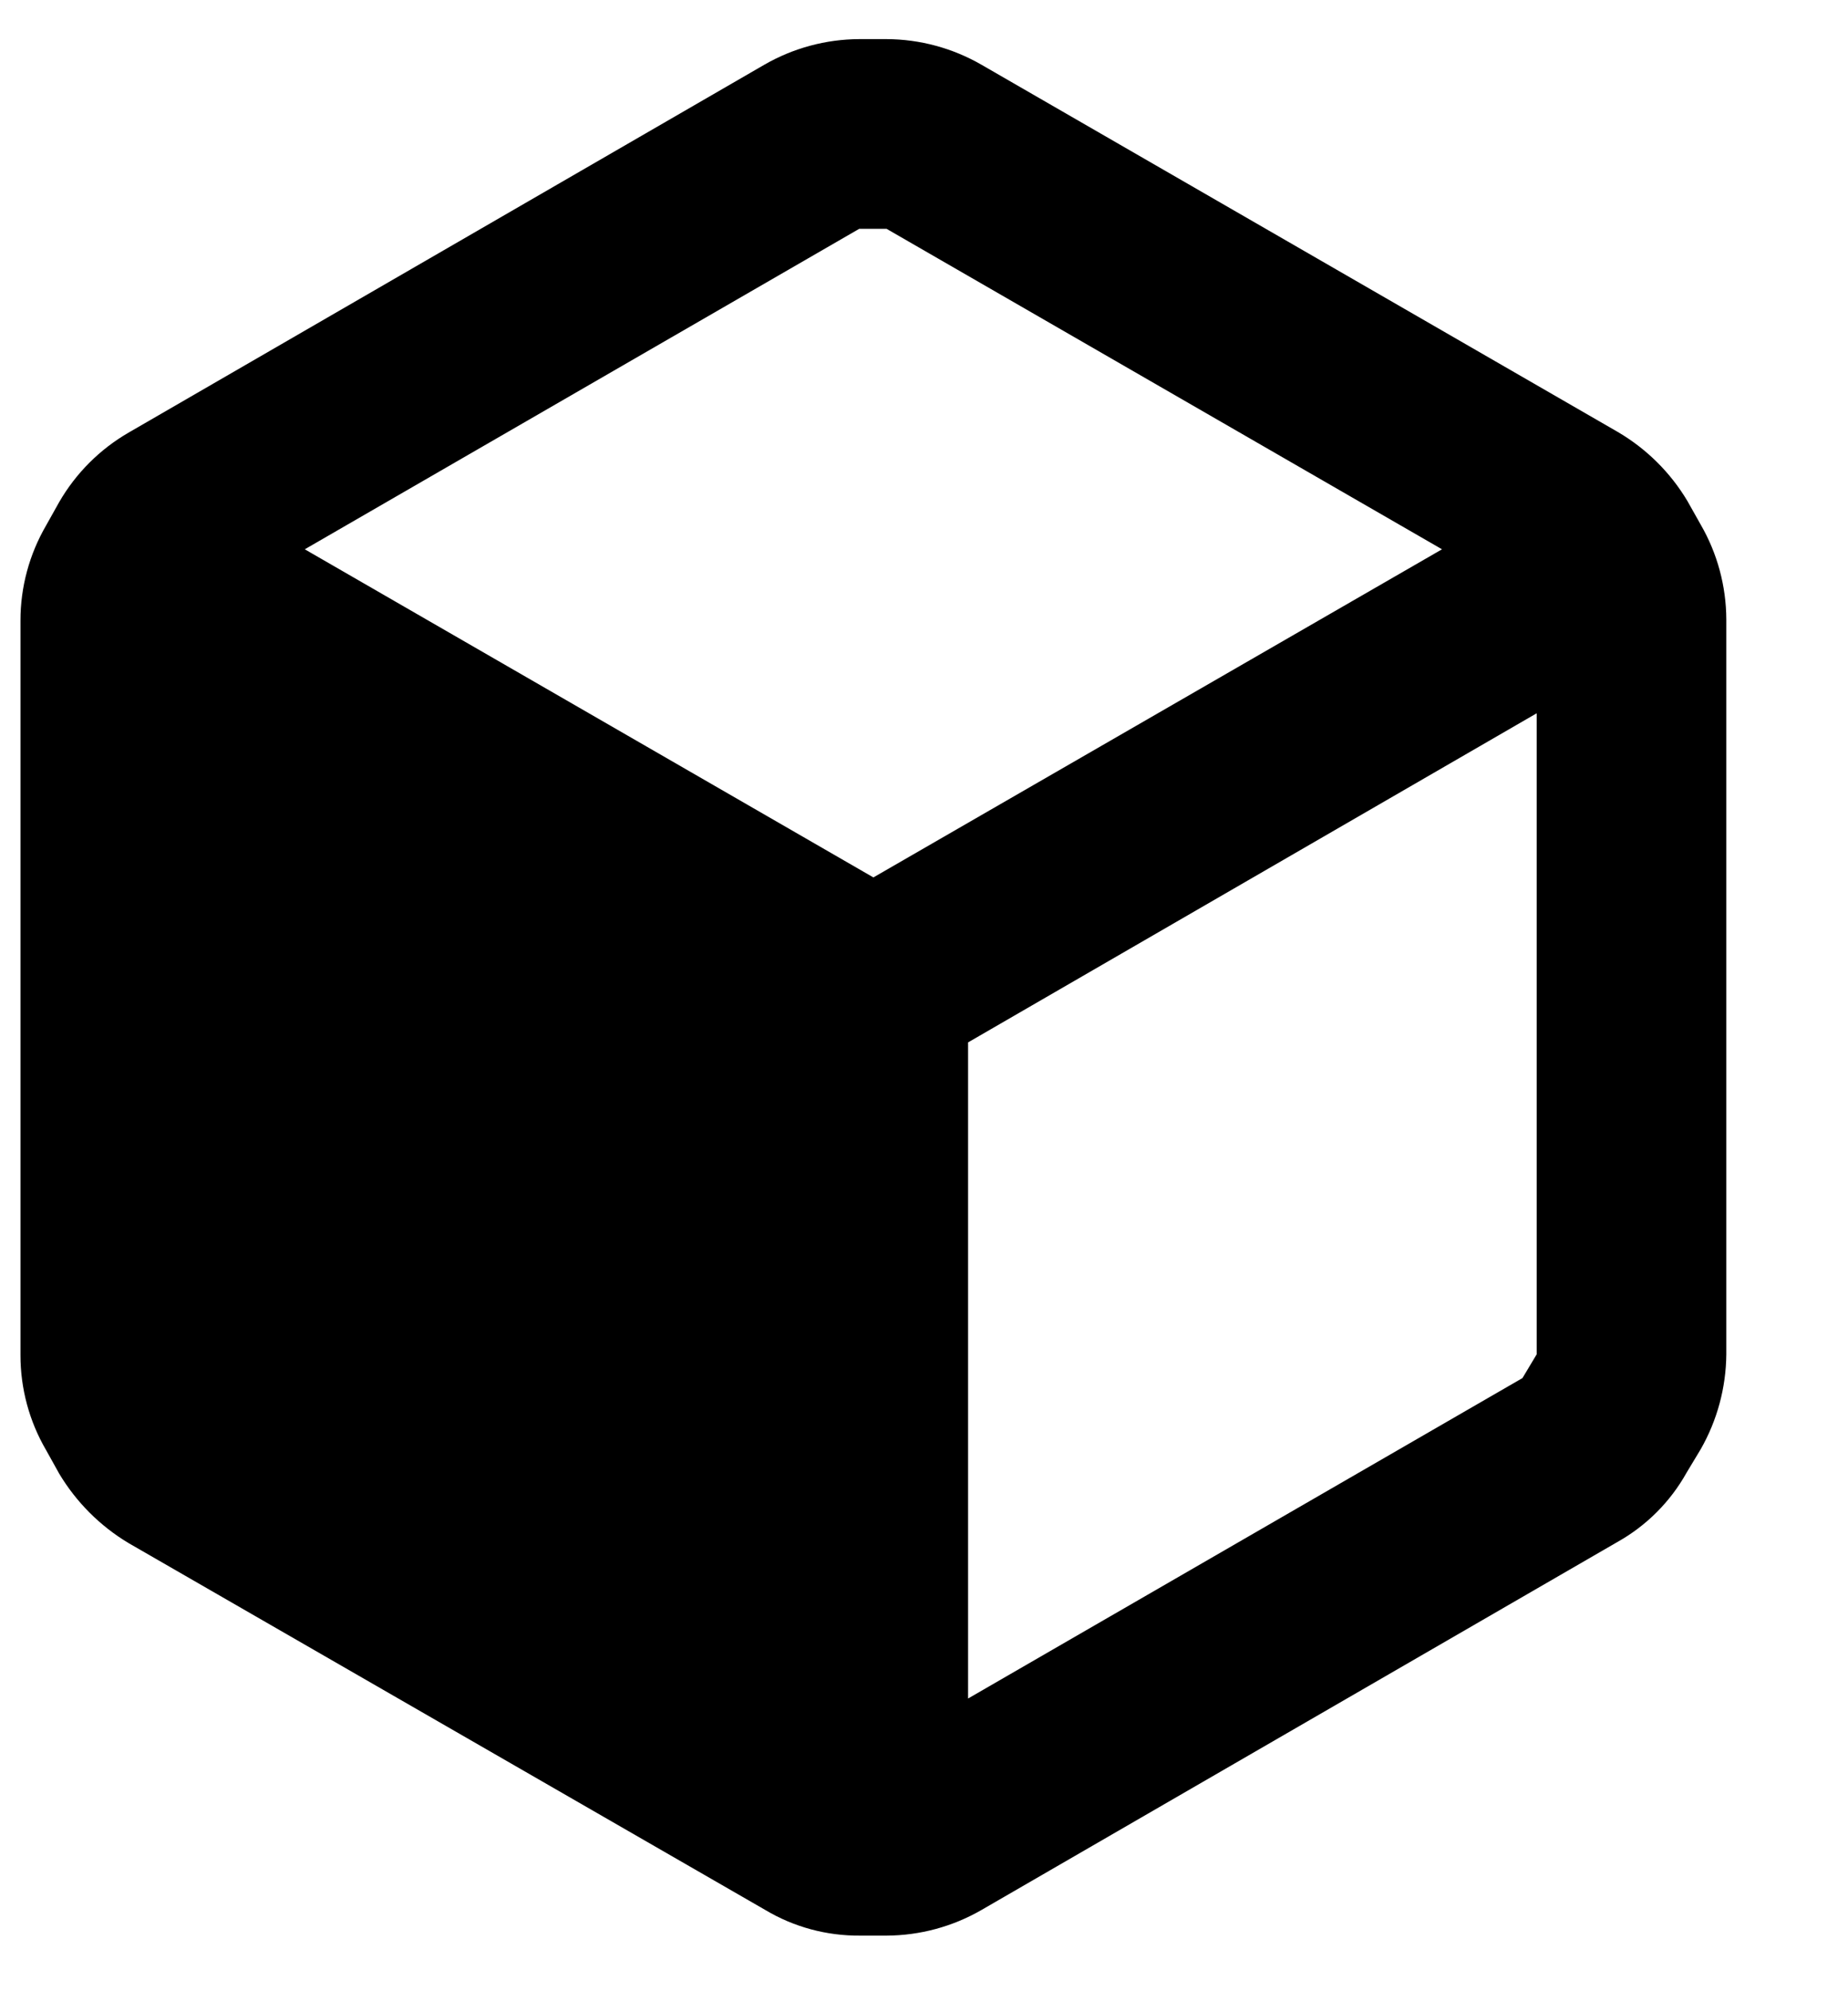<svg width="13" height="14" viewBox="0 0 13 14" fill="none" xmlns="http://www.w3.org/2000/svg">
<path fill-rule="evenodd" clip-rule="evenodd" d="M11.964 3.689L11.87 3.522C11.75 3.321 11.58 3.153 11.377 3.035L6.904 0.455C6.701 0.338 6.471 0.276 6.237 0.275H6.044C5.81 0.276 5.58 0.338 5.377 0.455L0.904 3.042C0.702 3.159 0.534 3.327 0.417 3.529L0.324 3.695C0.206 3.898 0.144 4.128 0.144 4.362V9.529C0.144 9.763 0.206 9.993 0.324 10.195L0.417 10.362C0.537 10.562 0.704 10.729 0.904 10.849L5.384 13.429C5.585 13.549 5.816 13.611 6.05 13.609H6.237C6.471 13.608 6.701 13.546 6.904 13.429L11.377 10.842C11.581 10.728 11.75 10.559 11.864 10.355L11.964 10.189C12.08 9.986 12.142 9.756 12.144 9.522V4.355C12.143 4.121 12.081 3.891 11.964 3.689ZM6.044 1.609H6.237L10.144 3.862L6.144 6.169L2.144 3.862L6.044 1.609ZM6.81 11.942L10.71 9.689L10.81 9.522V5.015L6.81 7.329V11.942Z" fill="black"/>
</svg>
